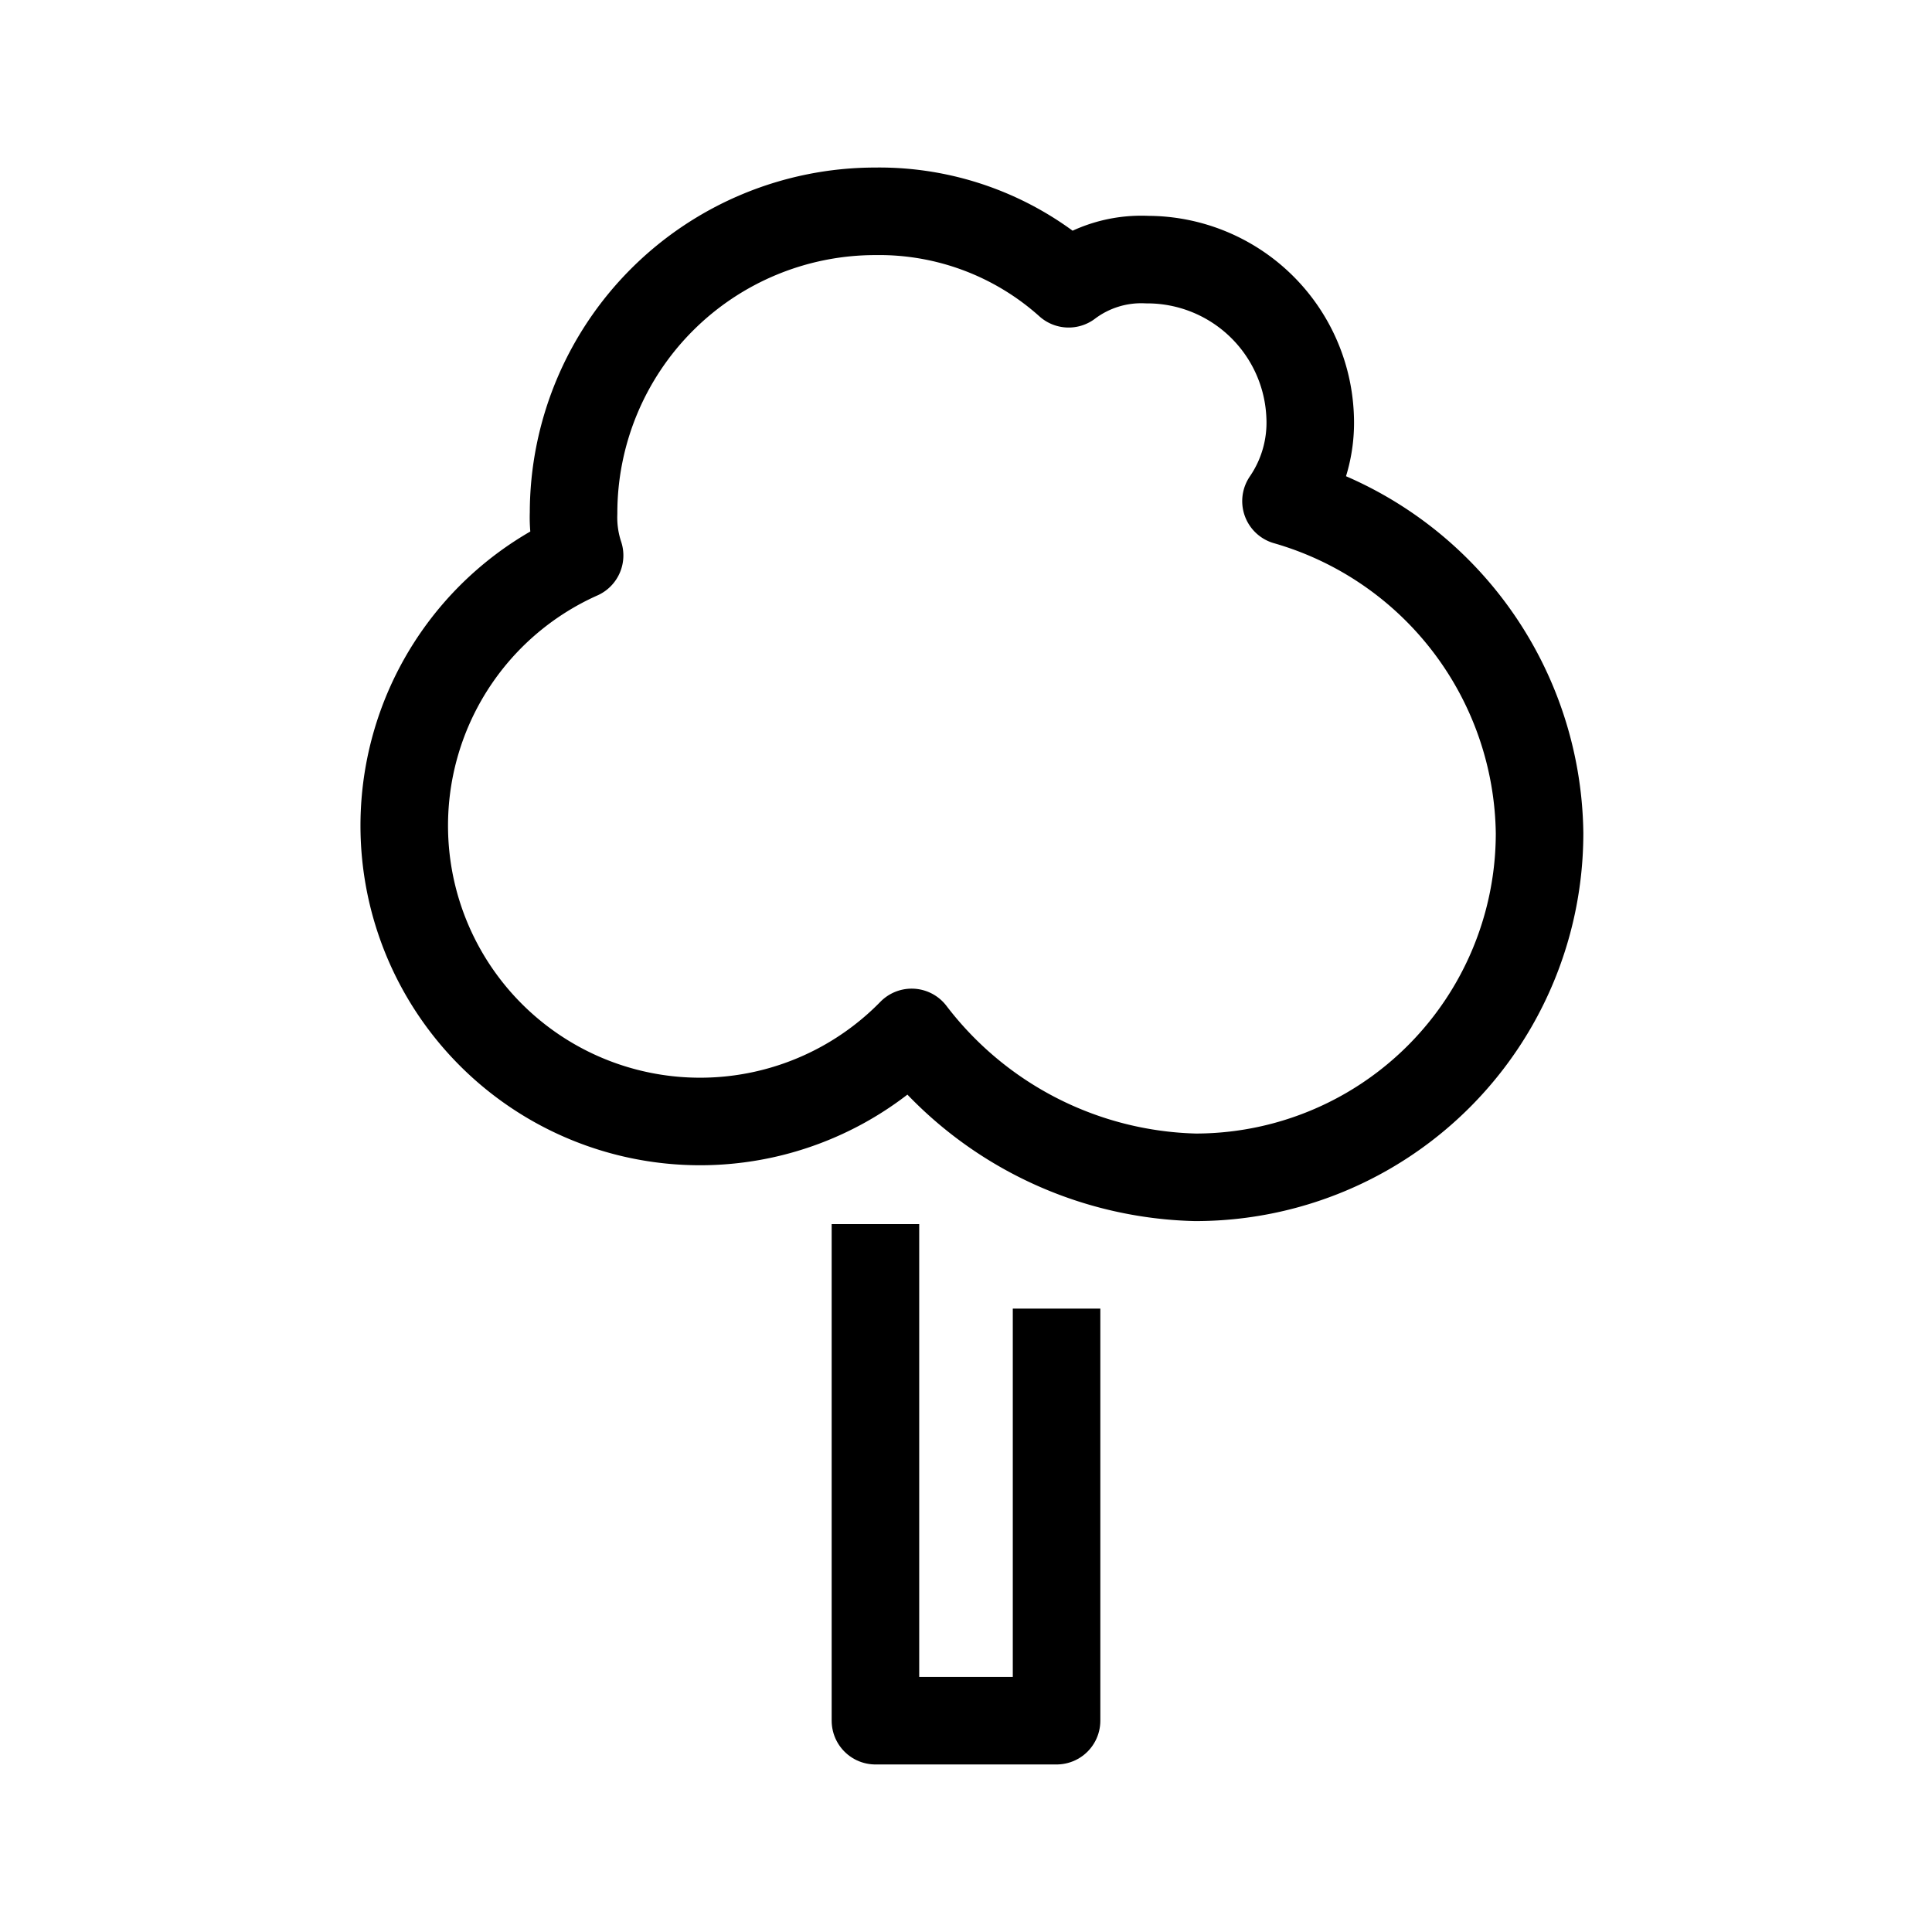 <svg id="cat-pg" xmlns="http://www.w3.org/2000/svg" width="32" height="32" viewBox="0 0 32 32"><defs><style>.cls-1,.cls-2{fill:none;stroke:#000;stroke-linejoin:round;stroke-width:1.45px;}.cls-2{stroke-linecap:square;}</style></defs><path class="cls-1" d="M21.3,8.3a2.3,2.3,0,0,0,.4-1.4A2.7,2.7,0,0,0,19,4.3a2,2,0,0,0-1.3.4,4.7,4.7,0,0,0-3.2-1.2,5,5,0,0,0-5,5,2,2,0,0,0,.1.7,4.9,4.9,0,1,0,5.5,7.9,6.1,6.1,0,0,0,4.7,2.4,5.7,5.7,0,0,0,5.7-5.7A5.8,5.8,0,0,0,21.3,8.3Z"/><polyline class="cls-2" points="14.5 21 14.5 28.5 17.5 28.5 17.5 22.4"/></svg>